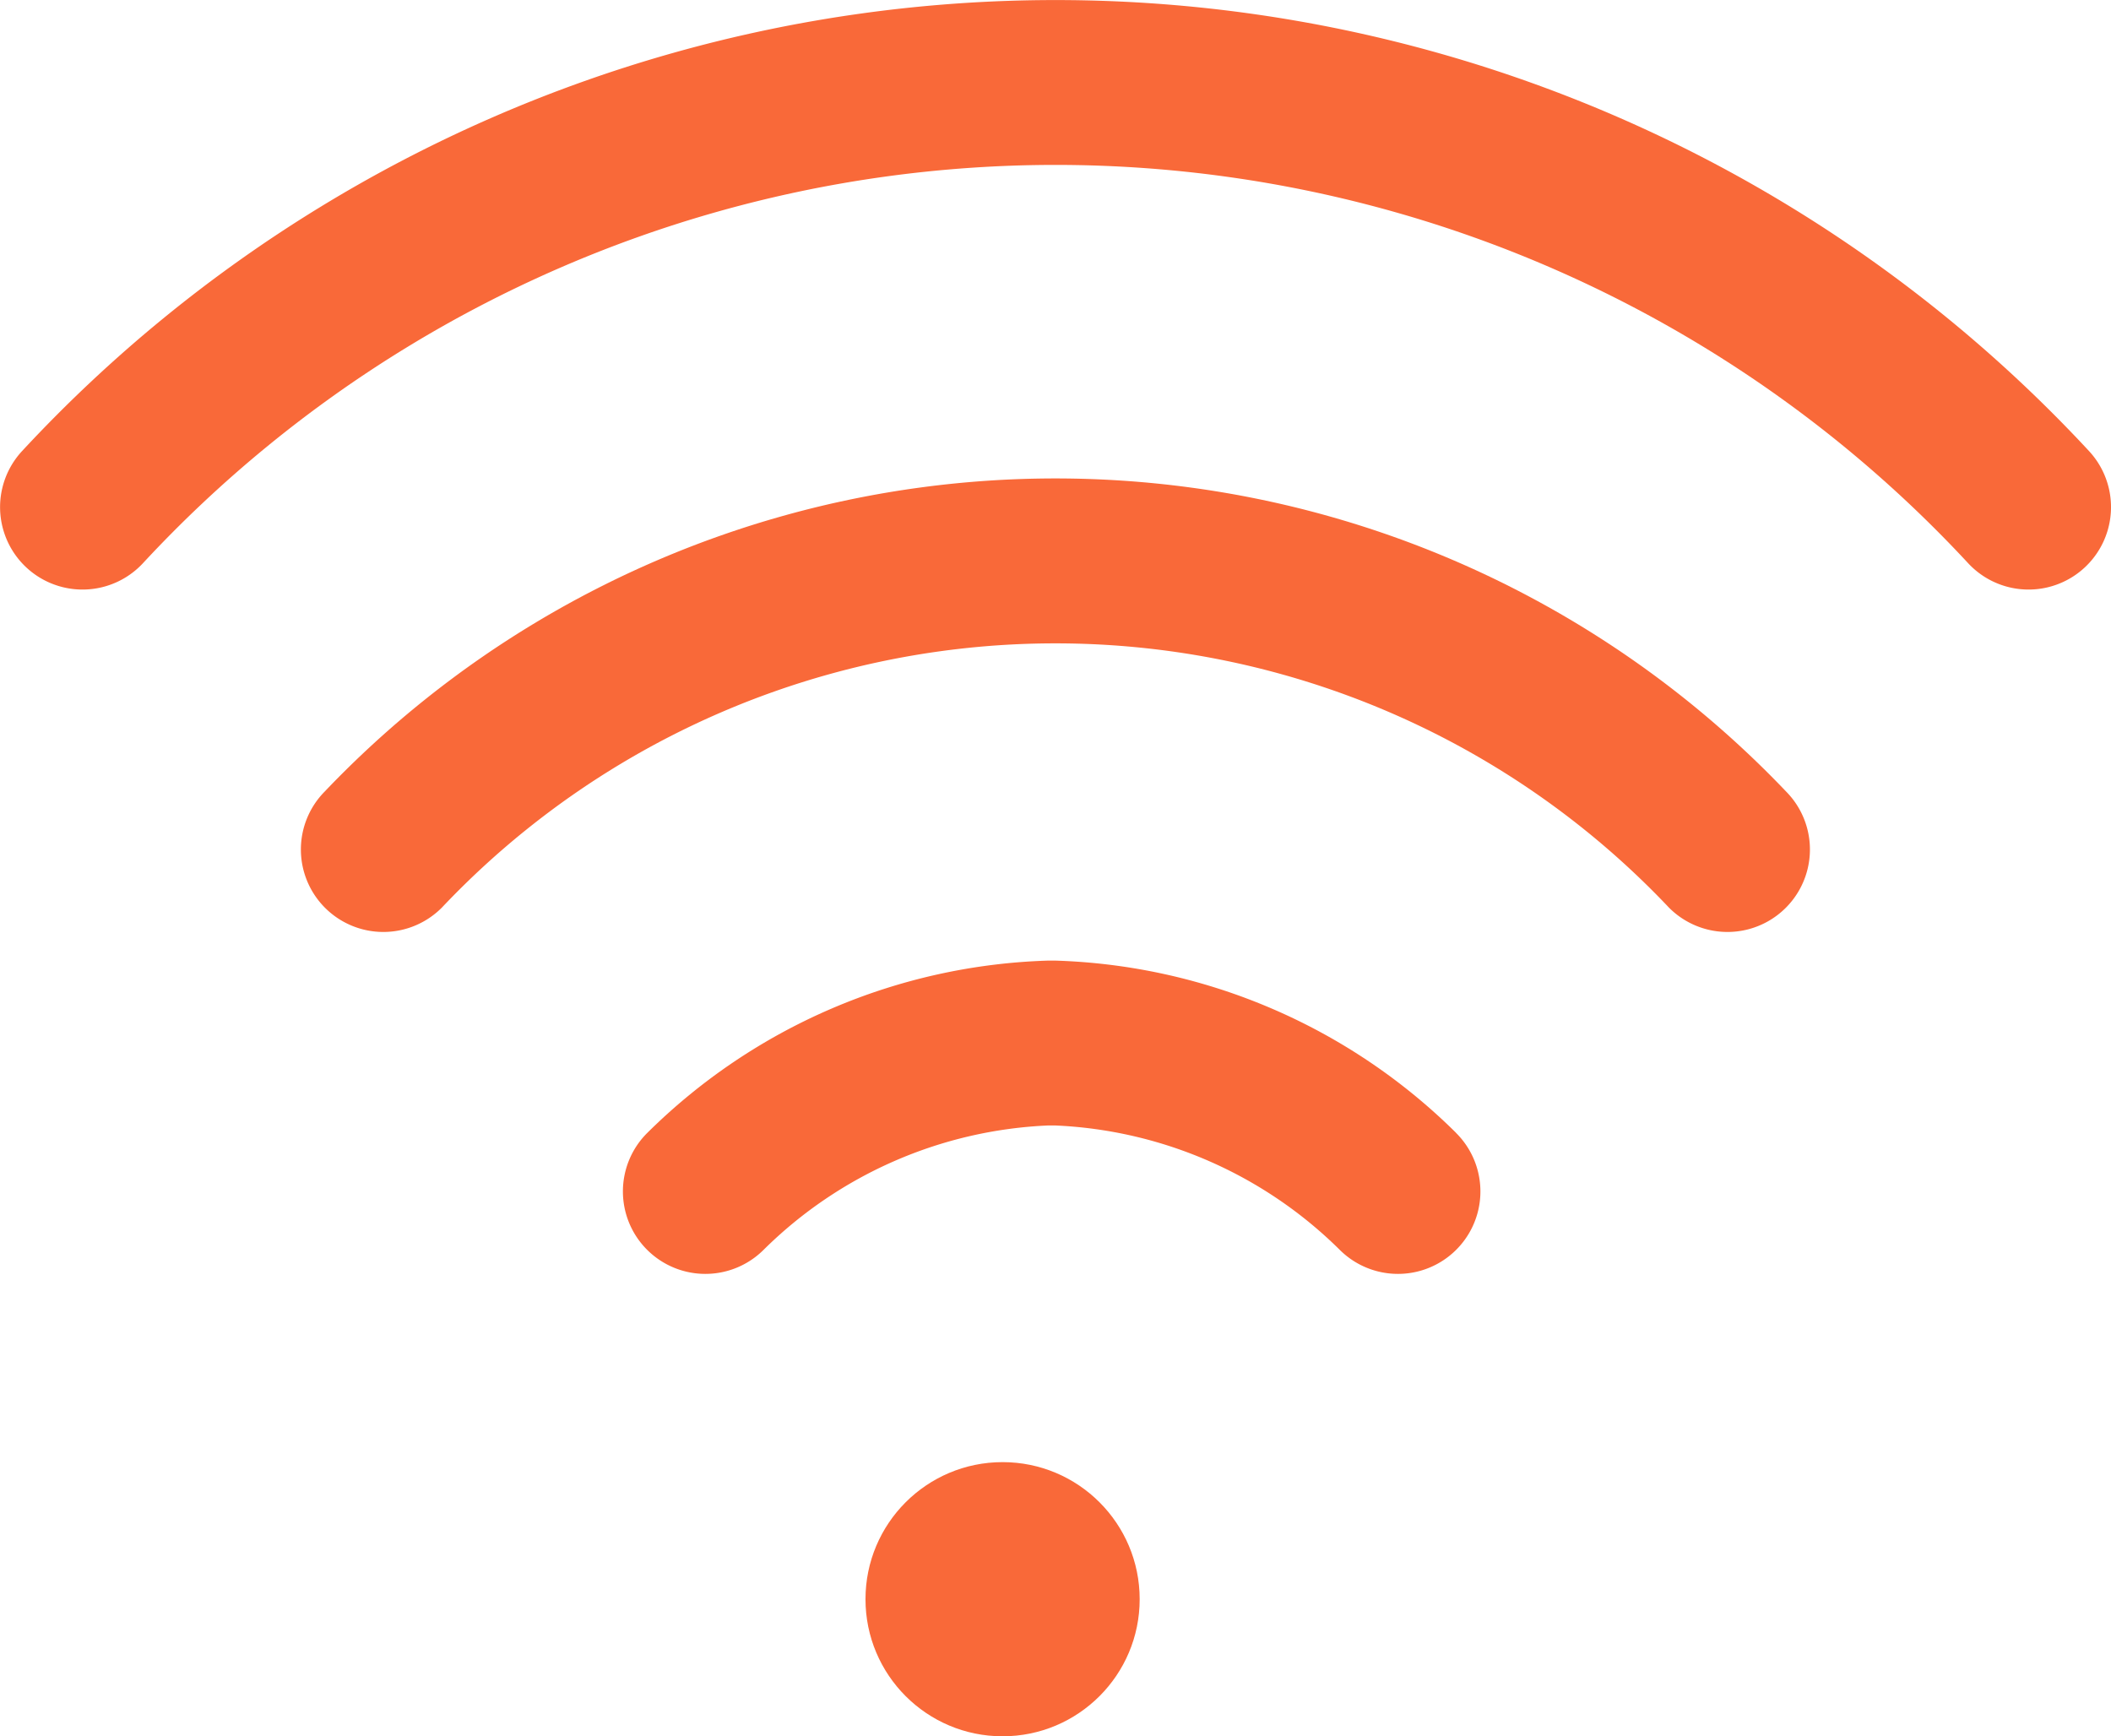 <svg xmlns="http://www.w3.org/2000/svg" width="23.098" height="18.999" viewBox="0 0 23.098 18.999">
  <g id="wifi" transform="translate(0 -45.5)">
    <g id="Group_30591" data-name="Group 30591" transform="translate(9.798 61.333)">
      <g id="Group_30590" data-name="Group 30590" transform="translate(0 0)">
        <circle id="Ellipse_702" data-name="Ellipse 702" cx="1.5" cy="1.5" r="1.5" transform="translate(-0.328 0.166)" fill="#f96939"/>
      </g>
    </g>
    <g id="Group_30593" data-name="Group 30593" transform="translate(0 45.5)">
      <g id="Group_30592" data-name="Group 30592" transform="translate(0 0)">
        <path id="Path_50431" data-name="Path 50431" d="M22.856,50.434a15.423,15.423,0,0,0-22.613,0,.9.9,0,1,0,1.32,1.23,13.618,13.618,0,0,1,19.973,0,.9.9,0,1,0,1.32-1.23Z" transform="translate(0 -45.5)" fill="#f96939"/>
      </g>
    </g>
    <g id="Group_30595" data-name="Group 30595" transform="translate(3.293 50.735)">
      <g id="Group_30594" data-name="Group 30594" transform="translate(0 0)">
        <path id="Path_50432" data-name="Path 50432" d="M89.247,164.972a11.042,11.042,0,0,0-15.988,0,.9.9,0,1,0,1.281,1.271,9.239,9.239,0,0,1,13.426,0,.9.9,0,1,0,1.281-1.271Z" transform="translate(-72.998 -161.547)" fill="#f96939"/>
      </g>
    </g>
    <g id="Group_30597" data-name="Group 30597" transform="translate(6.816 56.011)">
      <g id="Group_30596" data-name="Group 30596">
        <path id="Path_50433" data-name="Path 50433" d="M160.192,280.385A6.511,6.511,0,0,0,155.8,278.5h-.066a6.511,6.511,0,0,0-4.391,1.885.9.9,0,1,0,1.27,1.282,4.712,4.712,0,0,1,3.121-1.363h.066a4.712,4.712,0,0,1,3.121,1.363.9.9,0,0,0,1.27-1.282Z" transform="translate(-151.076 -278.5)" fill="#f96939"/>
      </g>
    </g>
  </g>
</svg>
